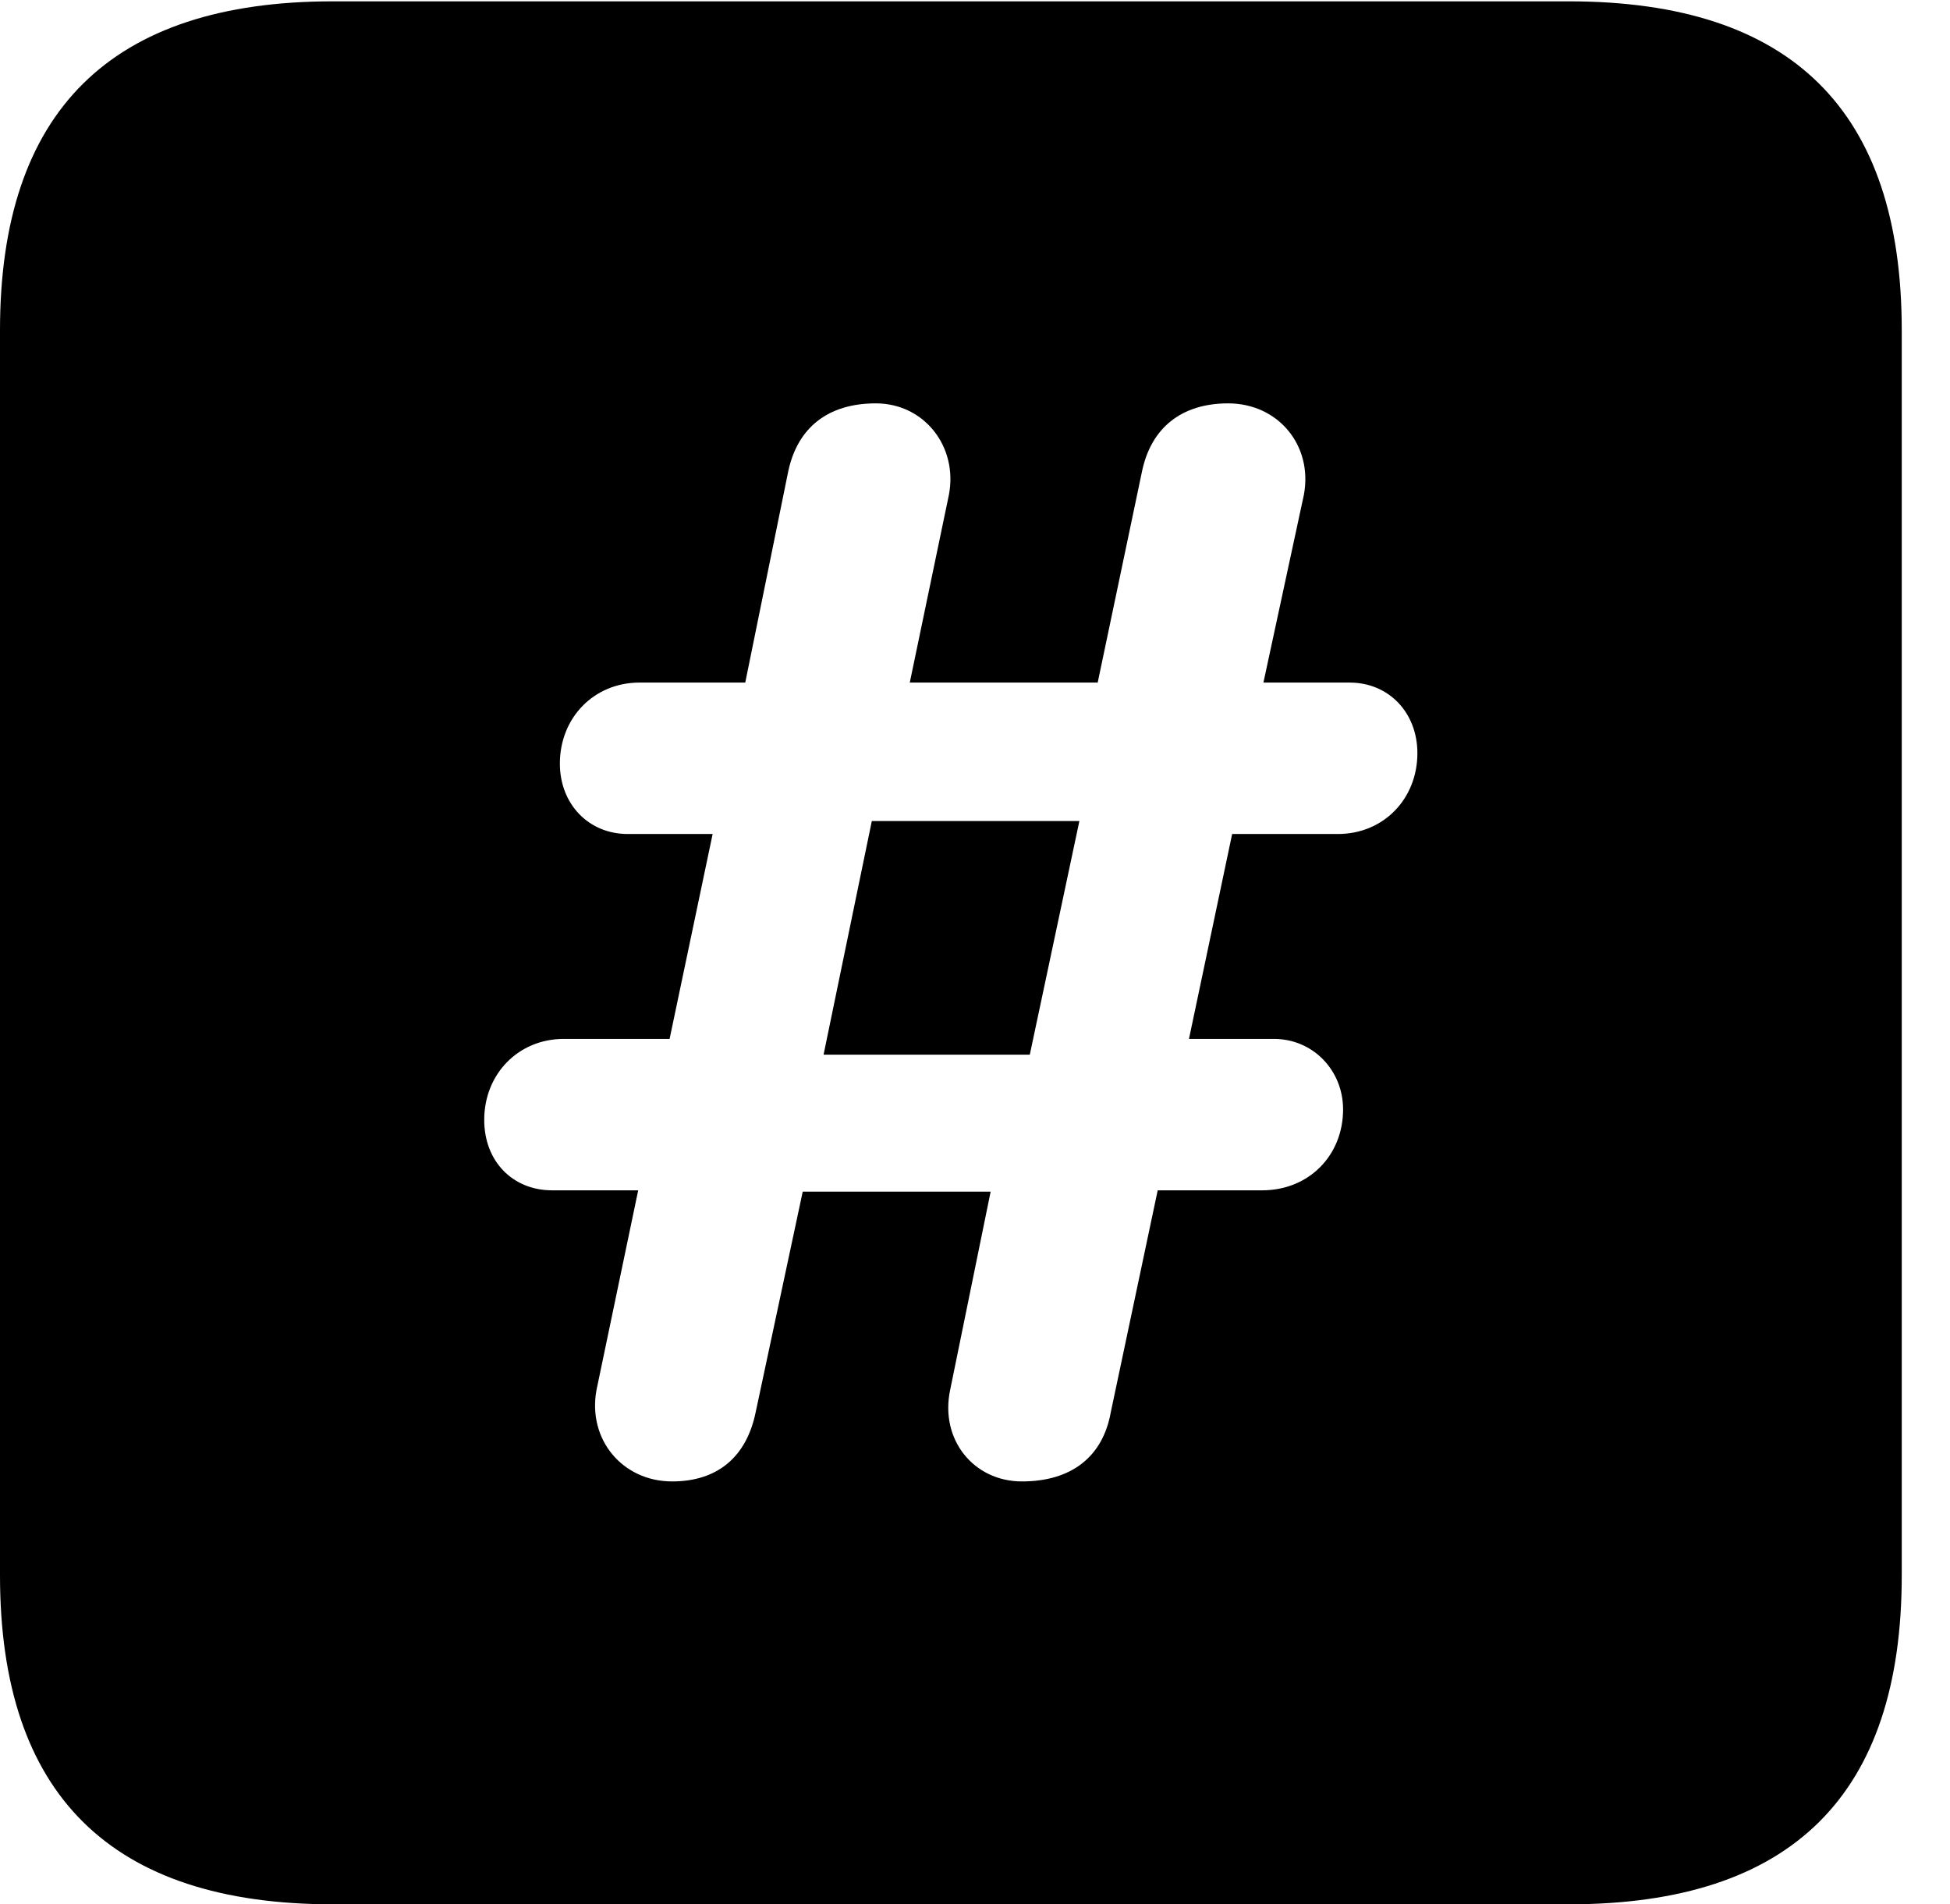 <svg version="1.1" xmlns="http://www.w3.org/2000/svg" xmlns:xlink="http://www.w3.org/1999/xlink" width="14.59" height="14.248" viewBox="0 0 14.59 14.248">
 <g>
  <rect height="14.248" opacity="0" width="14.59" x="0" y="0"/>
  <path d="M14.229 2.471L14.229 11.787C14.229 13.428 13.408 14.248 11.738 14.248L2.49 14.248C0.83 14.248 0 13.428 0 11.787L0 2.471C0 0.83 0.83 0.01 2.49 0.01L11.738 0.01C13.408 0.01 14.229 0.83 14.229 2.471ZM8.545 3.525L8.213 5.107L6.807 5.107L7.1 3.701C7.168 3.34 6.914 3.018 6.553 3.018C6.191 3.018 5.967 3.203 5.898 3.525L5.576 5.107L4.785 5.107C4.443 5.107 4.189 5.371 4.189 5.713C4.189 6.016 4.404 6.24 4.697 6.24L5.332 6.24L5.01 7.773L4.219 7.773C3.877 7.773 3.623 8.037 3.623 8.379C3.623 8.691 3.838 8.906 4.131 8.906L4.775 8.906L4.463 10.4C4.395 10.771 4.658 11.084 5.029 11.084C5.371 11.084 5.586 10.898 5.654 10.566L6.006 8.916L7.412 8.916L7.109 10.4C7.031 10.771 7.285 11.084 7.646 11.084C8.018 11.084 8.252 10.898 8.311 10.566L8.662 8.906L9.443 8.906C9.795 8.906 10.049 8.643 10.049 8.301C10.049 8.008 9.824 7.773 9.531 7.773L8.896 7.773L9.219 6.24L10.01 6.24C10.352 6.24 10.605 5.977 10.605 5.635C10.605 5.332 10.391 5.107 10.098 5.107L9.453 5.107L9.756 3.701C9.824 3.33 9.561 3.018 9.189 3.018C8.838 3.018 8.613 3.203 8.545 3.525ZM7.705 7.891L6.162 7.891L6.523 6.143L8.076 6.143Z" fill="currentColor"/>
 </g>
</svg>
